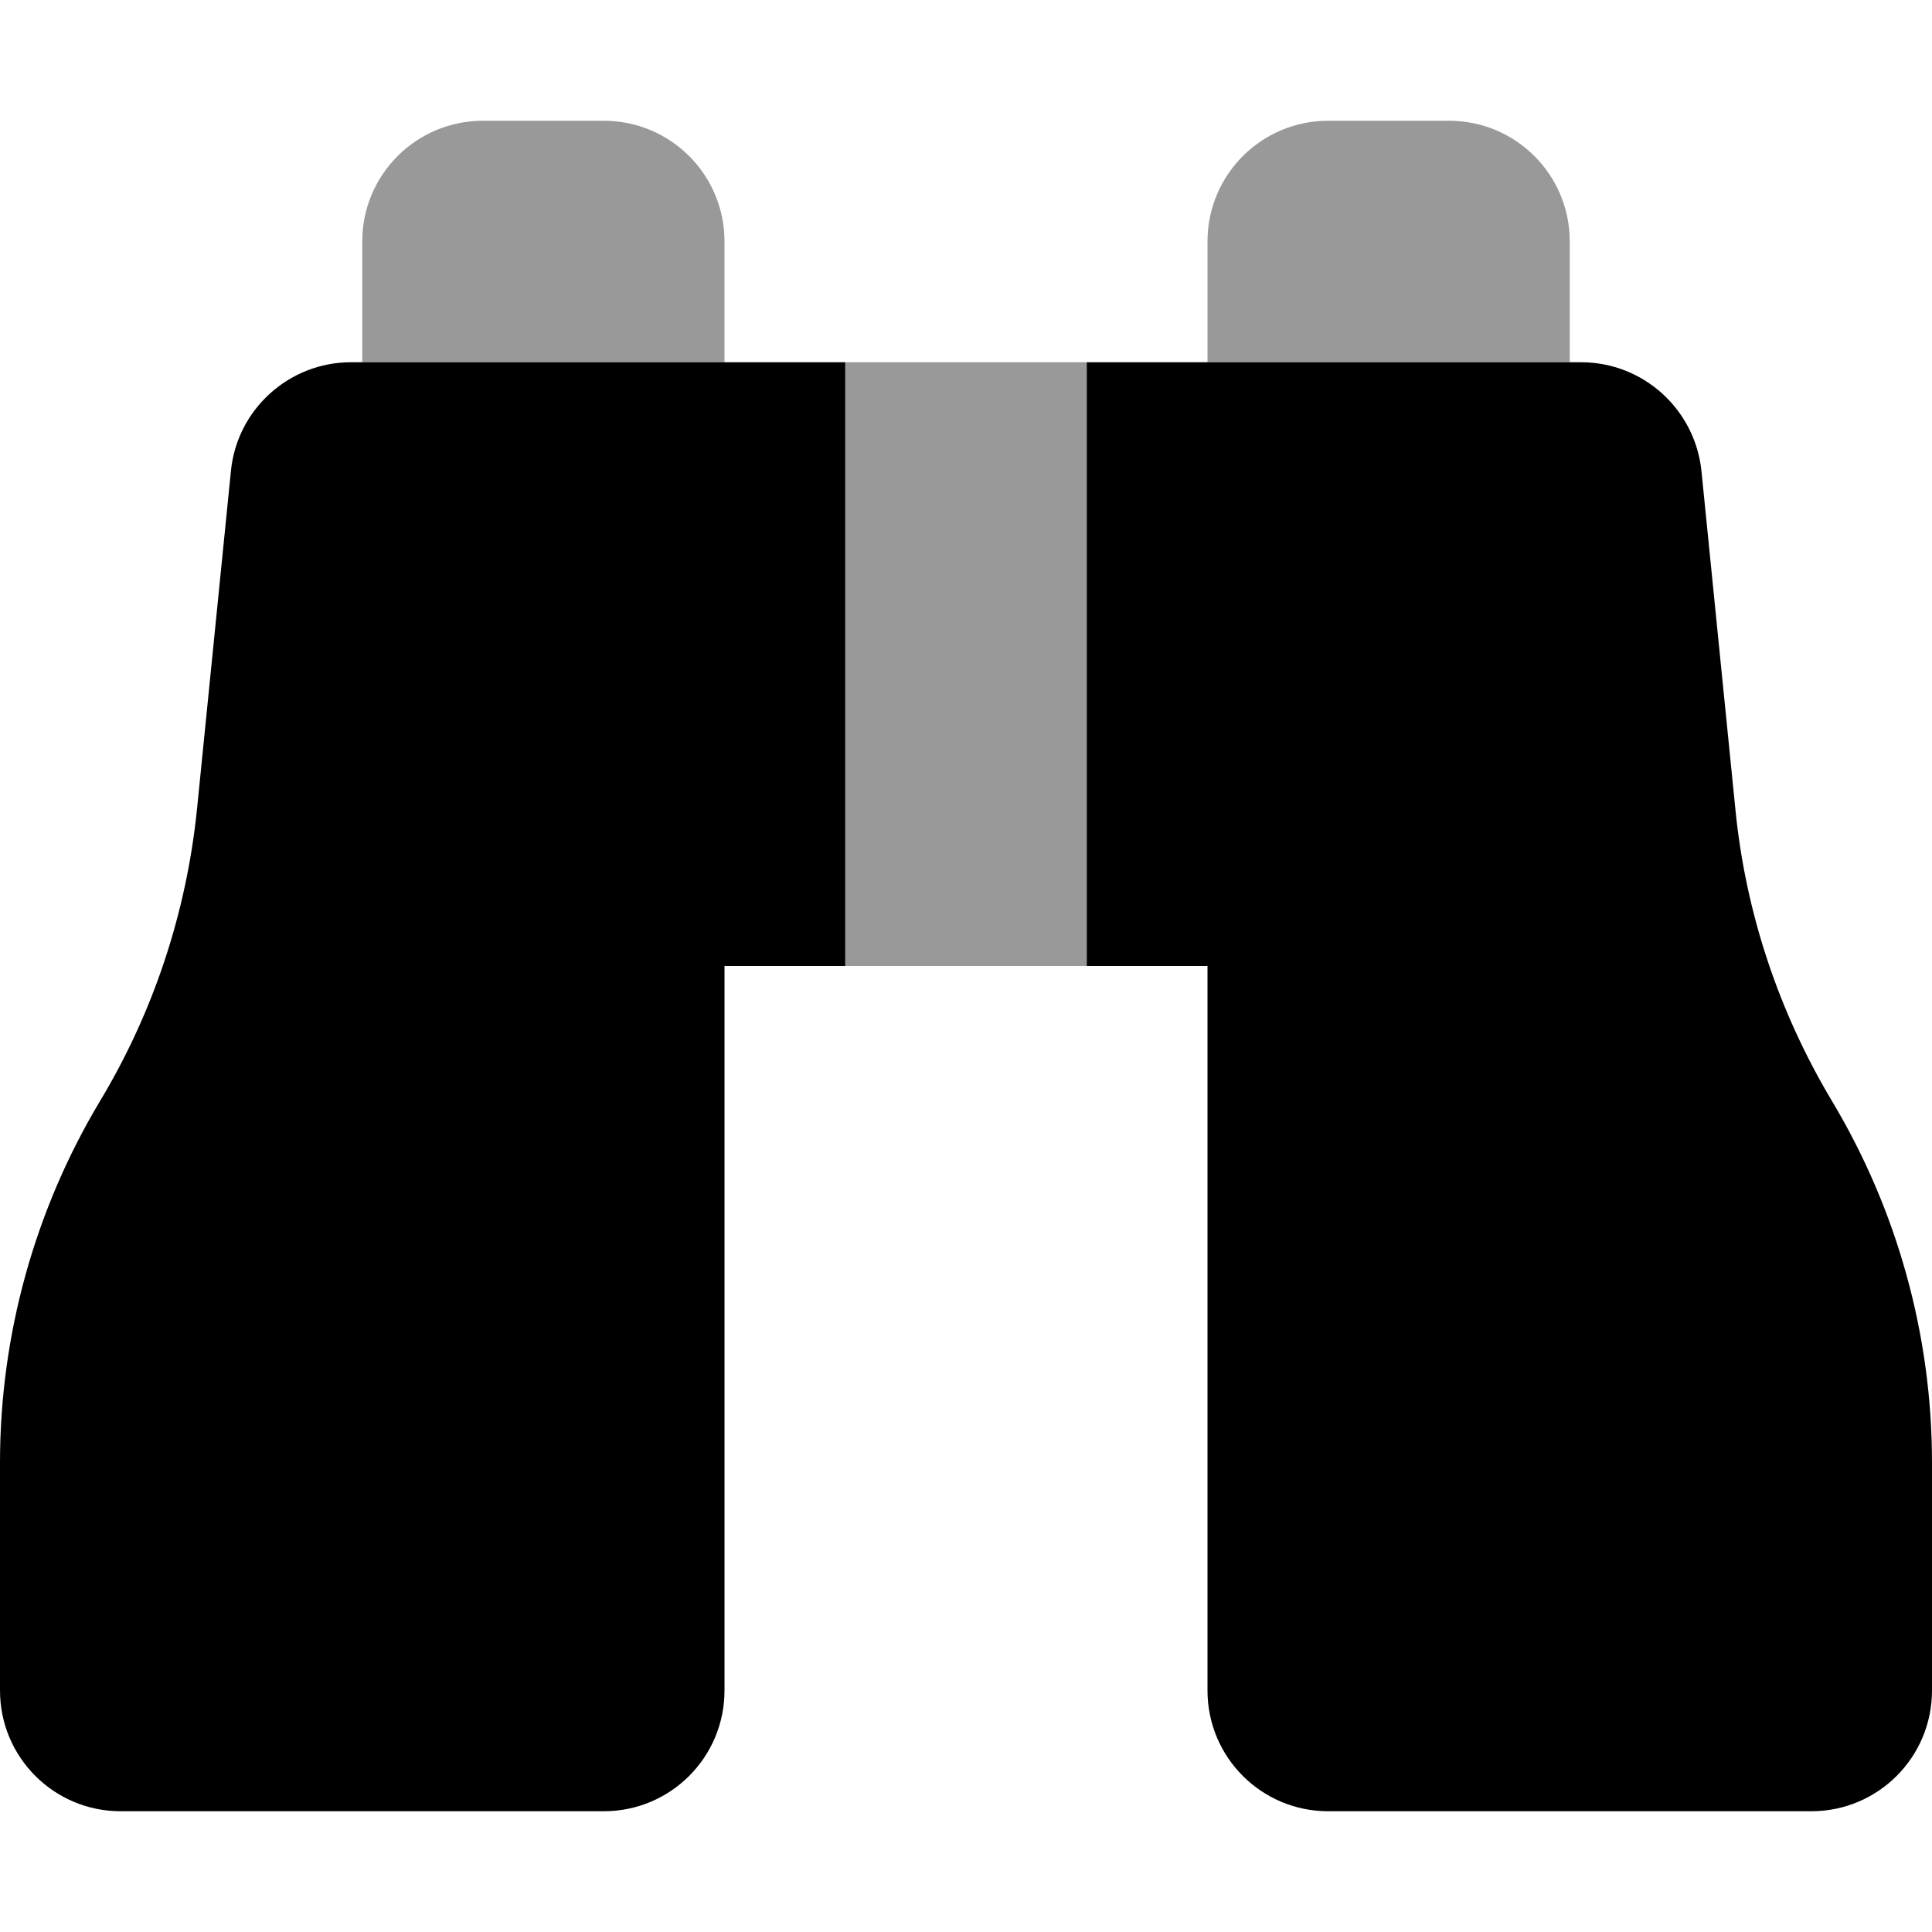 <svg fill="currentColor" xmlns="http://www.w3.org/2000/svg" viewBox="0 0 512 512"><!--! Font Awesome Pro 7.0.1 by @fontawesome - https://fontawesome.com License - https://fontawesome.com/license (Commercial License) Copyright 2025 Fonticons, Inc. --><path opacity=".4" fill="currentColor" d="M96 64l0 32 96 0 0-32c0-17.7-14.3-32-32-32l-32 0c-17.7 0-32 14.3-32 32zM224 96l0 160 64 0 0-160-64 0zm96-32l0 32 96 0 0-32c0-17.7-14.3-32-32-32l-32 0c-17.7 0-32 14.3-32 32z"/><path fill="currentColor" d="M192 448l0-192 32 0 0-160-131 0c-16.4 0-30.2 12.5-31.8 28.8l-9 89.7C49.4 241.8 40.7 268.2 26.5 291.8 9.2 320.7 0 353.8 0 387.6L0 448c0 17.7 14.3 32 32 32l128 0c17.7 0 32-14.3 32-32zm128 0c0 17.7 14.3 32 32 32l128 0c17.7 0 32-14.3 32-32l0-60.4c0-33.8-9.2-66.9-26.5-95.8-14.1-23.6-22.9-49.9-25.6-77.3l-9-89.7C449.2 108.5 435.5 96 419 96l-131 0 0 160 32 0 0 192z"/></svg>